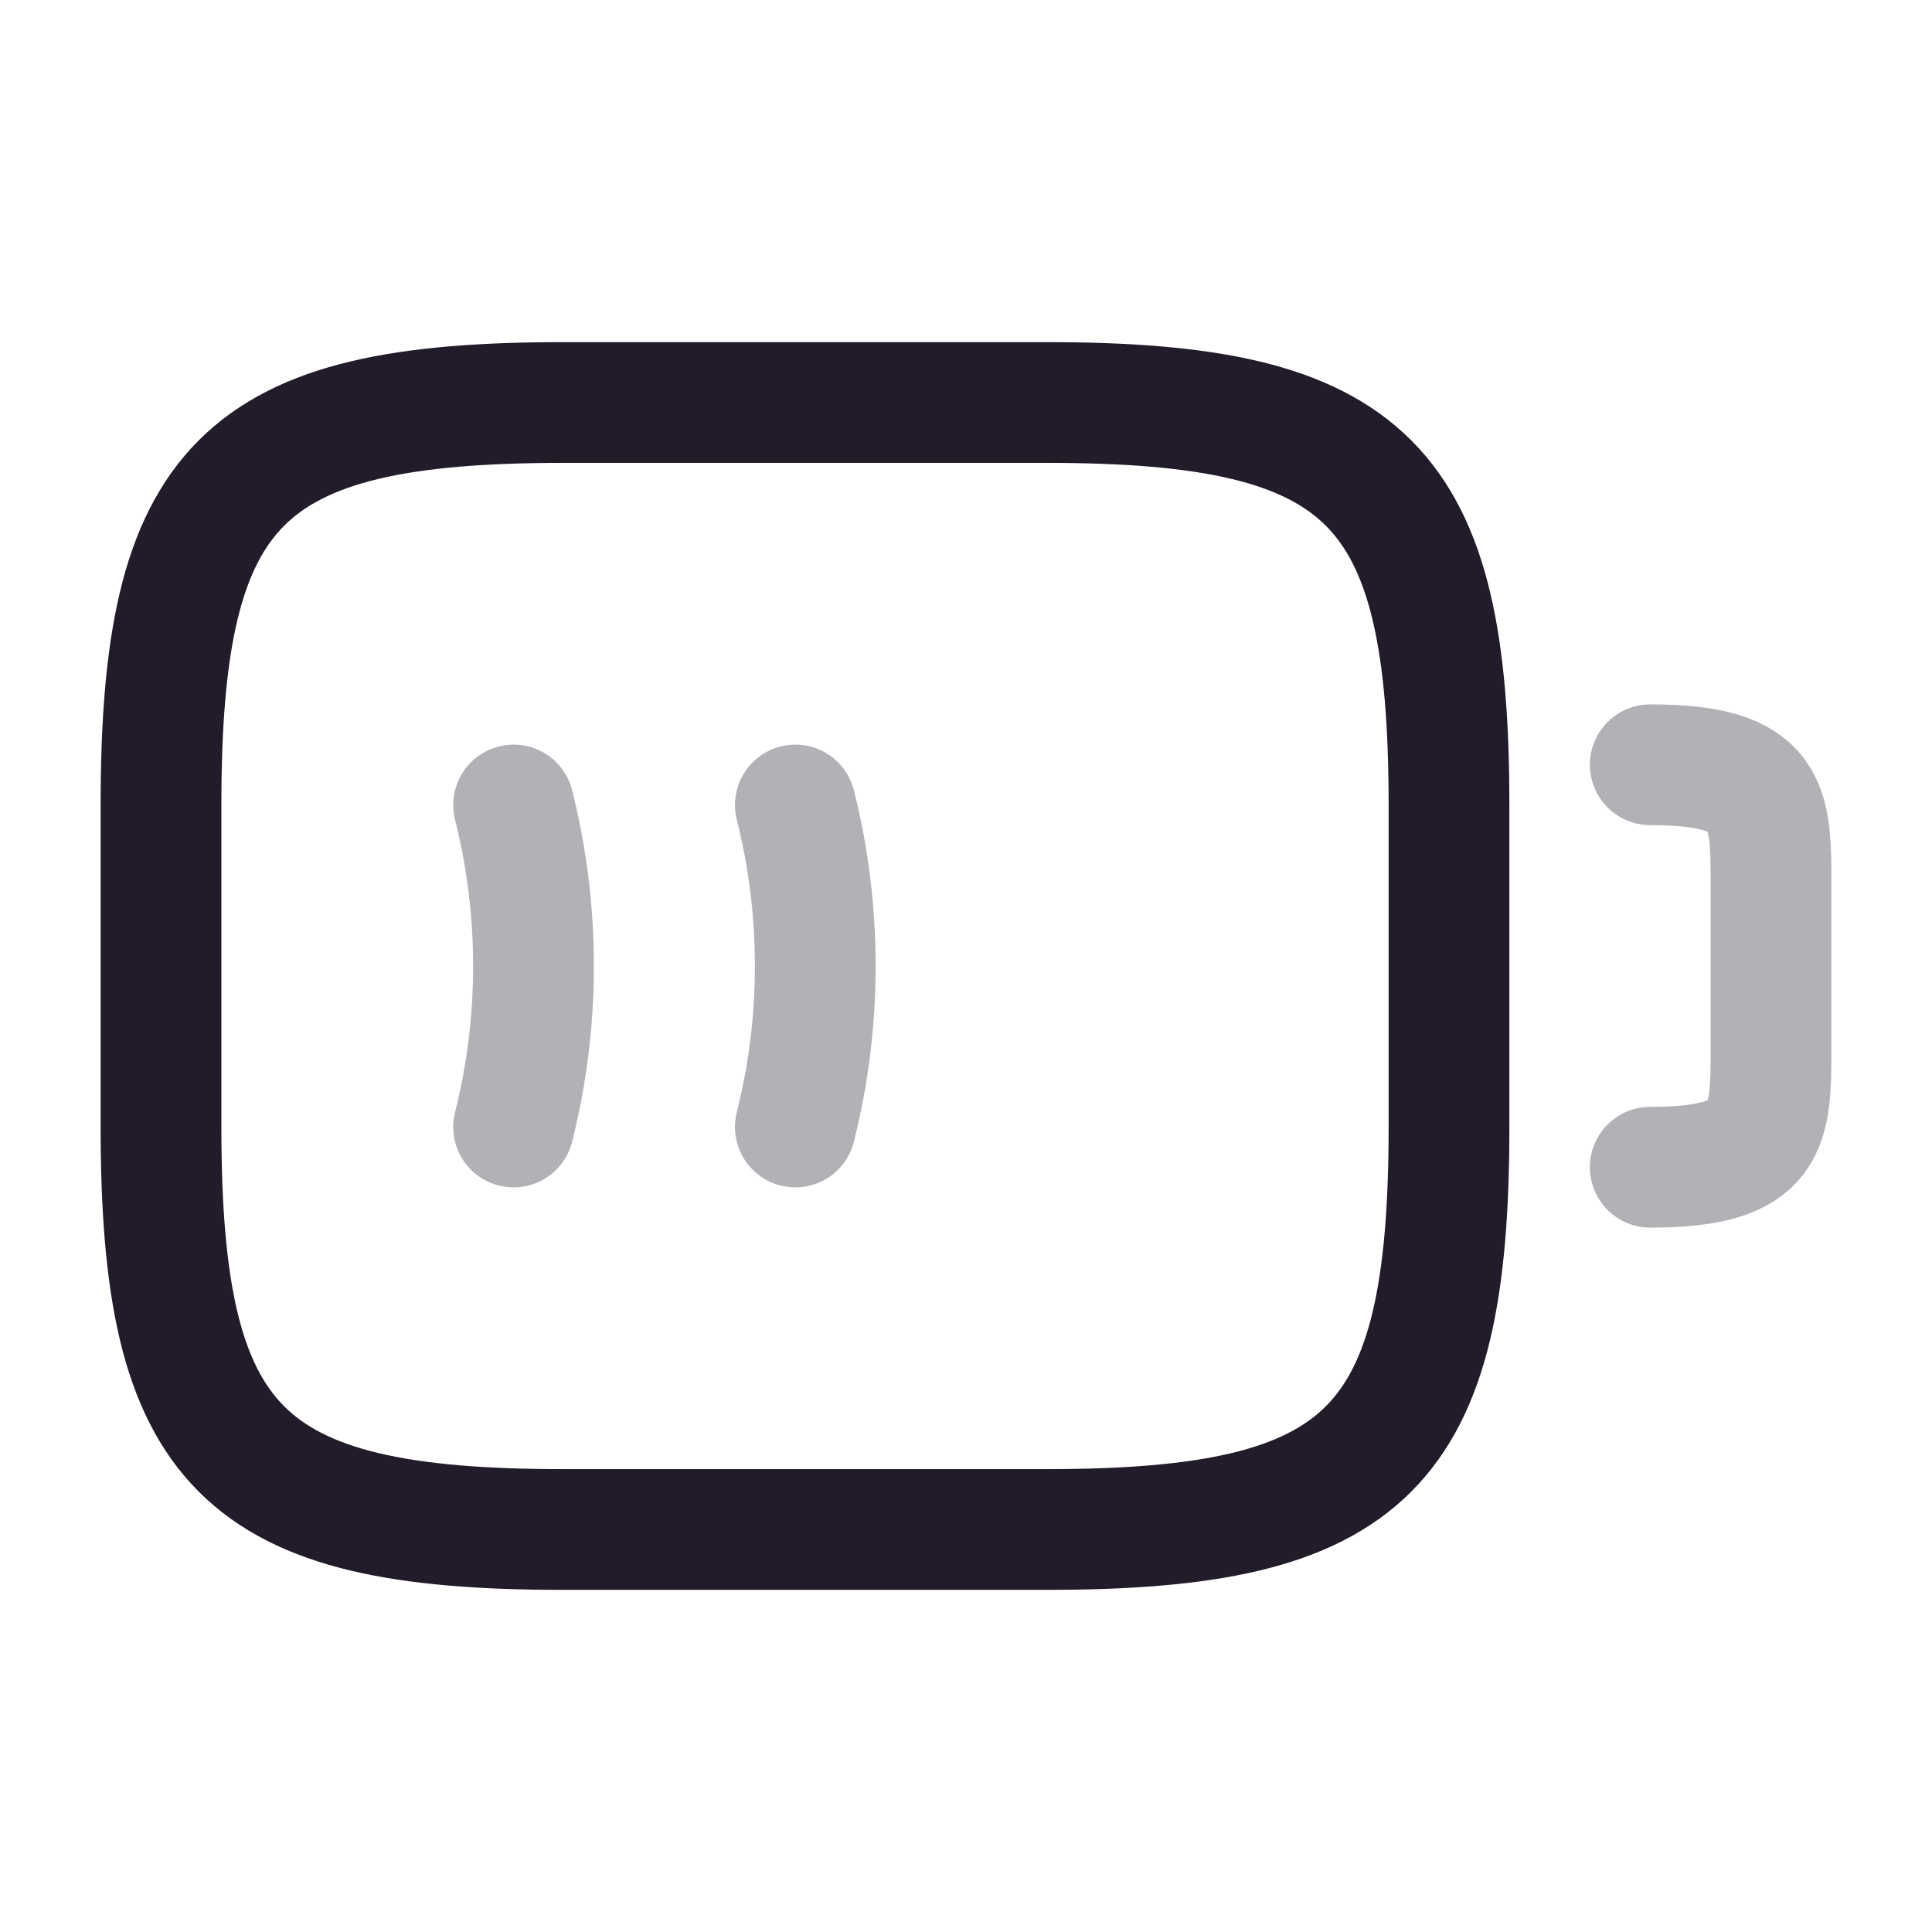 <svg width="24" height="24" viewBox="0 0 24 24" fill="none" xmlns="http://www.w3.org/2000/svg">
<path opacity="0.34" d="M20.5 9.5C22 9.5 22 10 22 11V13C22 14 22 14.5 20.5 14.5" stroke="#211B2A" stroke-width="1.5" stroke-linecap="round" stroke-linejoin="round"/>
<path opacity="0.34" d="M6.38 10C6.71 11.31 6.71 12.69 6.38 14" stroke="#211B2A" stroke-width="1.5" stroke-linecap="round" stroke-linejoin="round"/>
<path opacity="0.34" d="M9.88 10C10.21 11.31 10.21 12.69 9.88 14" stroke="#211B2A" stroke-width="1.5" stroke-linecap="round" stroke-linejoin="round"/>
<path d="M13 19H7C3 19 2 18 2 14V10C2 6 3 5 7 5H13C17 5 18 6 18 10V14C18 18 17 19 13 19Z" stroke="#211B2A" stroke-width="1.5" stroke-linecap="round" stroke-linejoin="round"/>
</svg>
